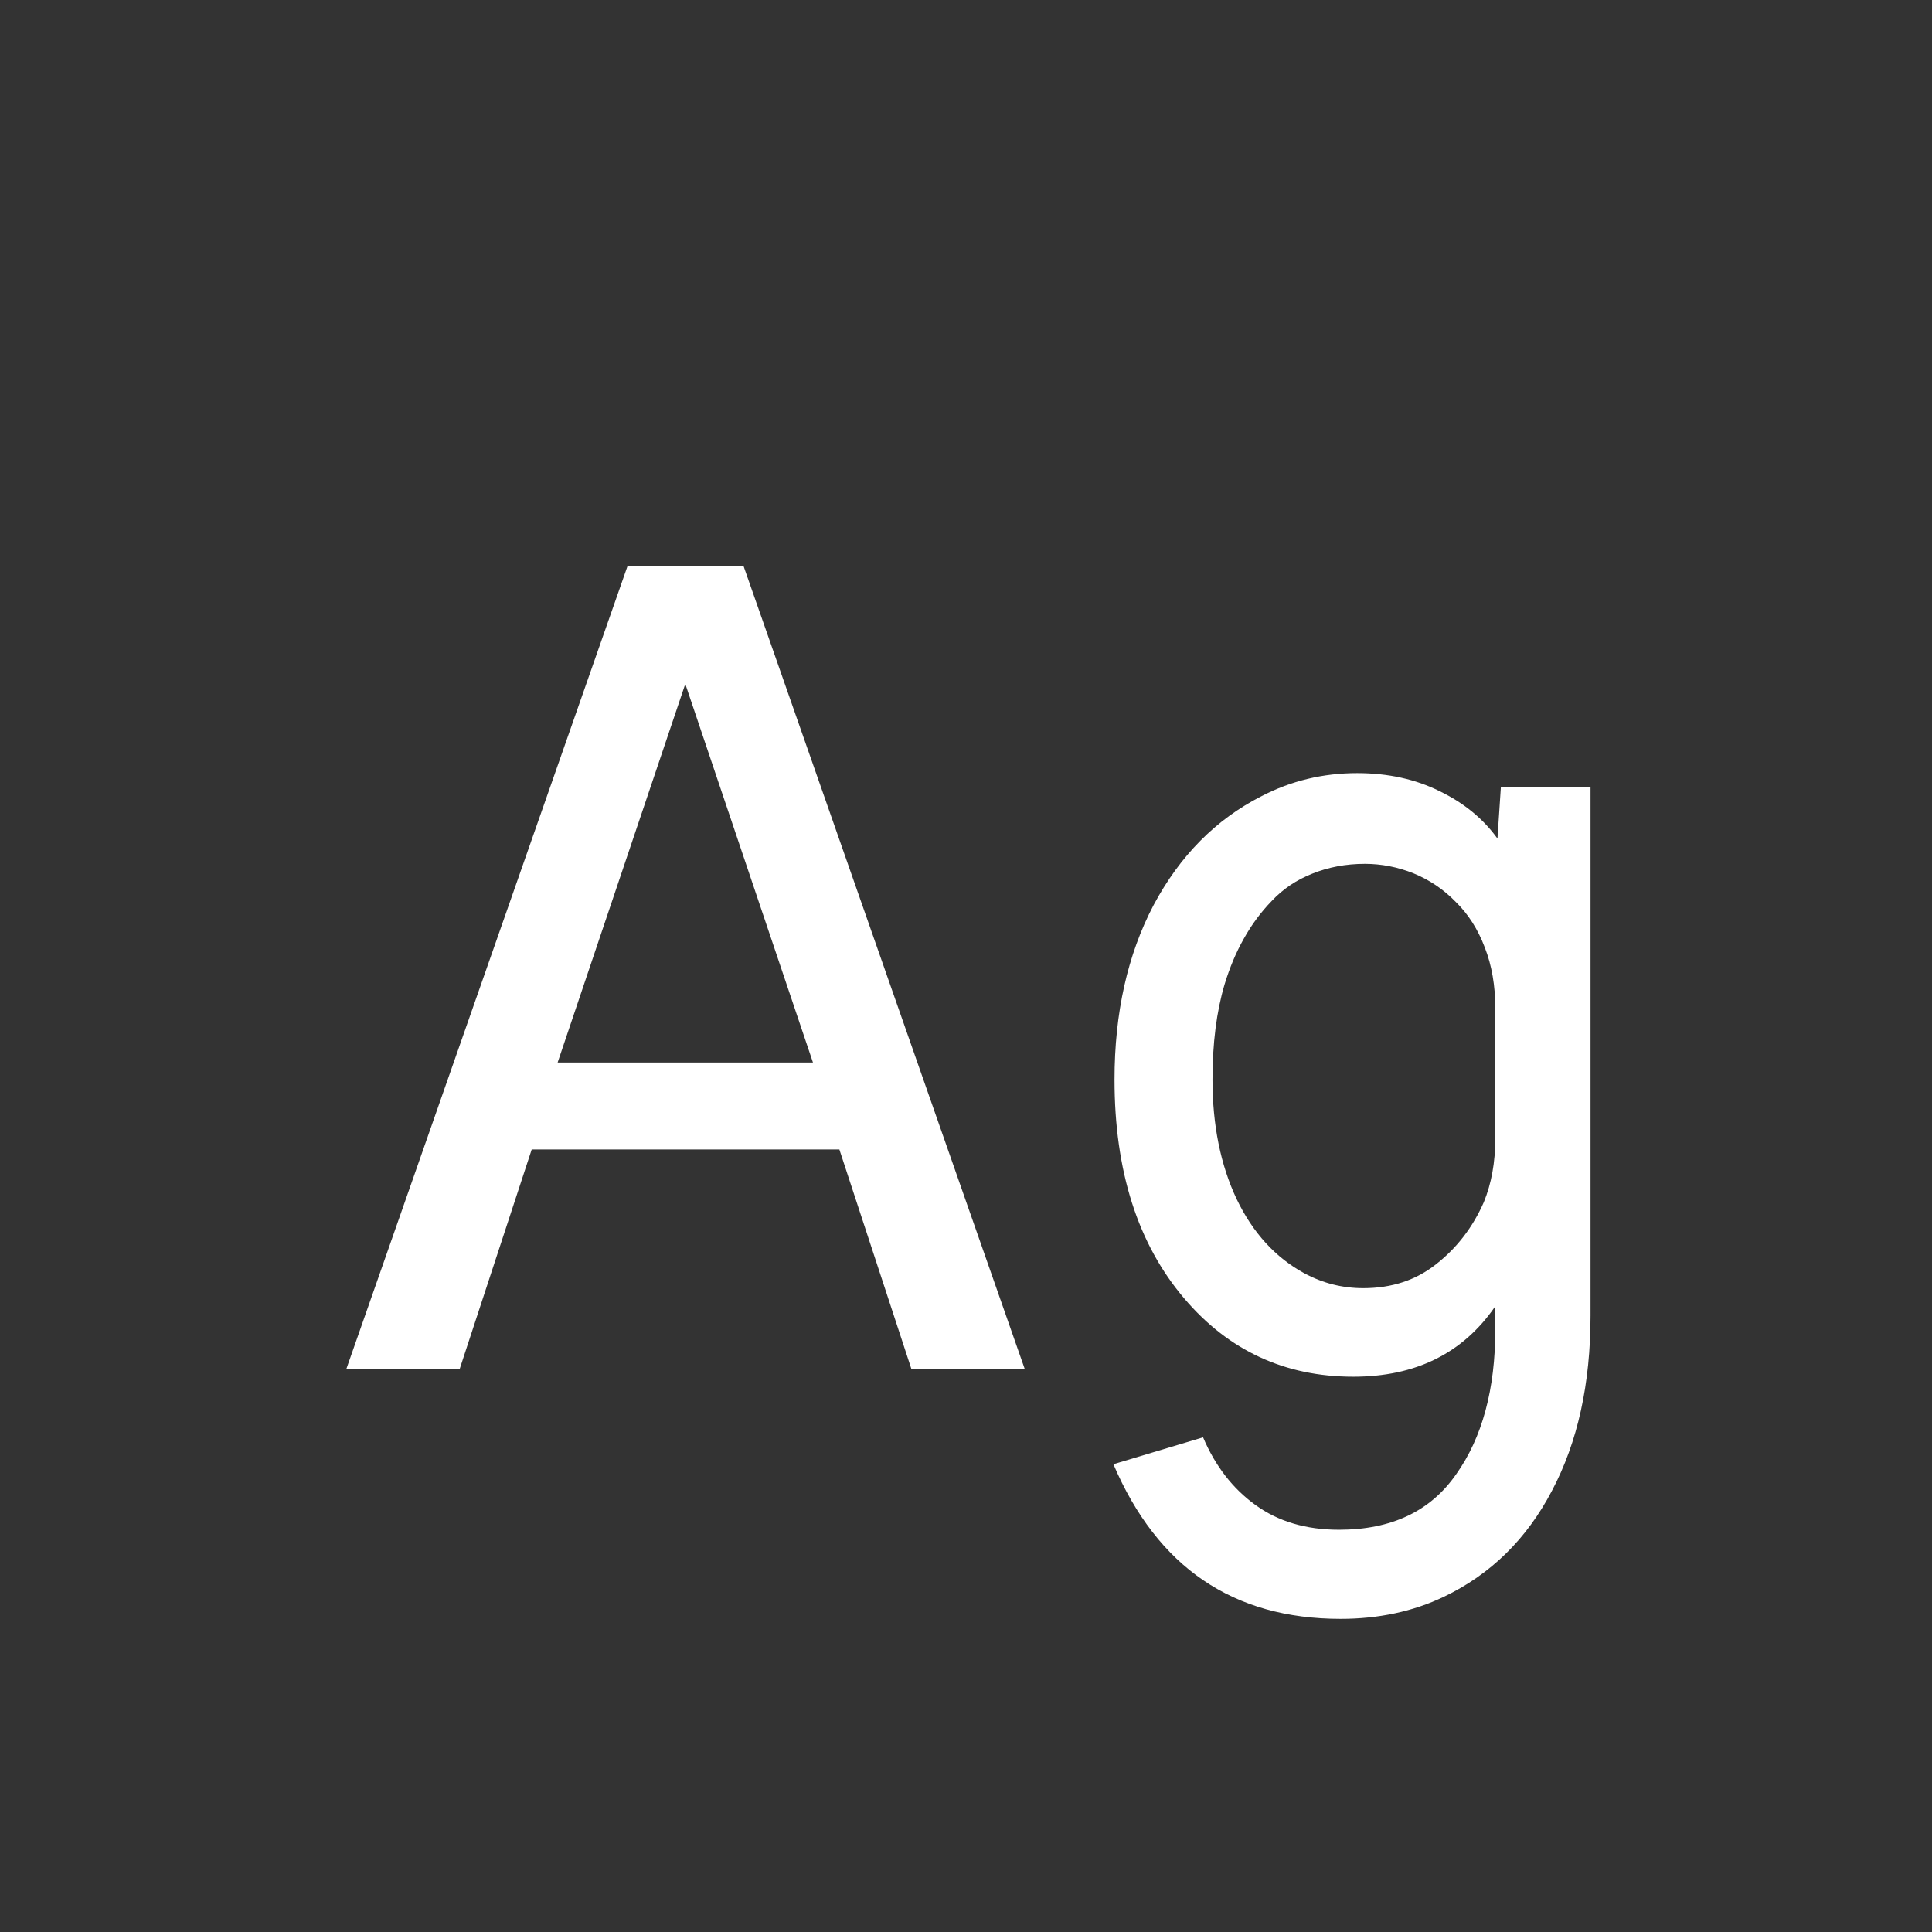 <svg width="24" height="24" viewBox="0 0 24 24" fill="none" xmlns="http://www.w3.org/2000/svg">
<rect x="0" y="0" width="24" height="24" fill="#333333" stroke="none"/>
<path d="M9.237 7.033L12.73 17.007H11.322L10.427 14.279H6.605L5.71 17.007H4.302L7.795 7.033H9.237ZM6.927 13.199H10.099L8.513 8.496L6.927 13.199ZM16.859 9.604C17.242 9.604 17.584 9.679 17.885 9.829C18.186 9.975 18.425 10.171 18.602 10.417L18.644 9.781H19.758V16.344C19.758 17.191 19.598 17.916 19.279 18.518C18.965 19.119 18.516 19.559 17.933 19.837C17.55 20.019 17.124 20.11 16.654 20.11C15.319 20.11 14.378 19.47 13.831 18.189L14.945 17.855C15.096 18.21 15.312 18.49 15.595 18.695C15.877 18.9 16.224 19.003 16.634 19.003C17.285 19.003 17.771 18.773 18.09 18.312C18.413 17.857 18.575 17.258 18.575 16.515V16.227C18.174 16.811 17.586 17.102 16.811 17.102C15.964 17.102 15.264 16.779 14.713 16.132C14.134 15.453 13.845 14.546 13.845 13.411C13.845 12.582 14.007 11.859 14.33 11.244C14.658 10.629 15.105 10.178 15.67 9.891C16.039 9.699 16.436 9.604 16.859 9.604ZM18.575 12.523C18.575 12.245 18.532 11.994 18.445 11.771C18.359 11.543 18.238 11.354 18.083 11.203C17.933 11.048 17.757 10.93 17.557 10.848C17.361 10.77 17.16 10.731 16.955 10.731C16.718 10.731 16.499 10.773 16.299 10.854C16.103 10.932 15.937 11.044 15.8 11.19C15.663 11.331 15.547 11.488 15.451 11.661C15.355 11.83 15.276 12.019 15.212 12.229C15.112 12.566 15.062 12.96 15.062 13.411C15.062 13.976 15.162 14.471 15.362 14.895C15.563 15.314 15.843 15.621 16.203 15.817C16.431 15.94 16.675 16.002 16.935 16.002C17.29 16.002 17.593 15.902 17.844 15.701C18.099 15.501 18.295 15.245 18.432 14.935C18.527 14.703 18.575 14.439 18.575 14.143V12.523Z" fill="white"/>
</svg>
